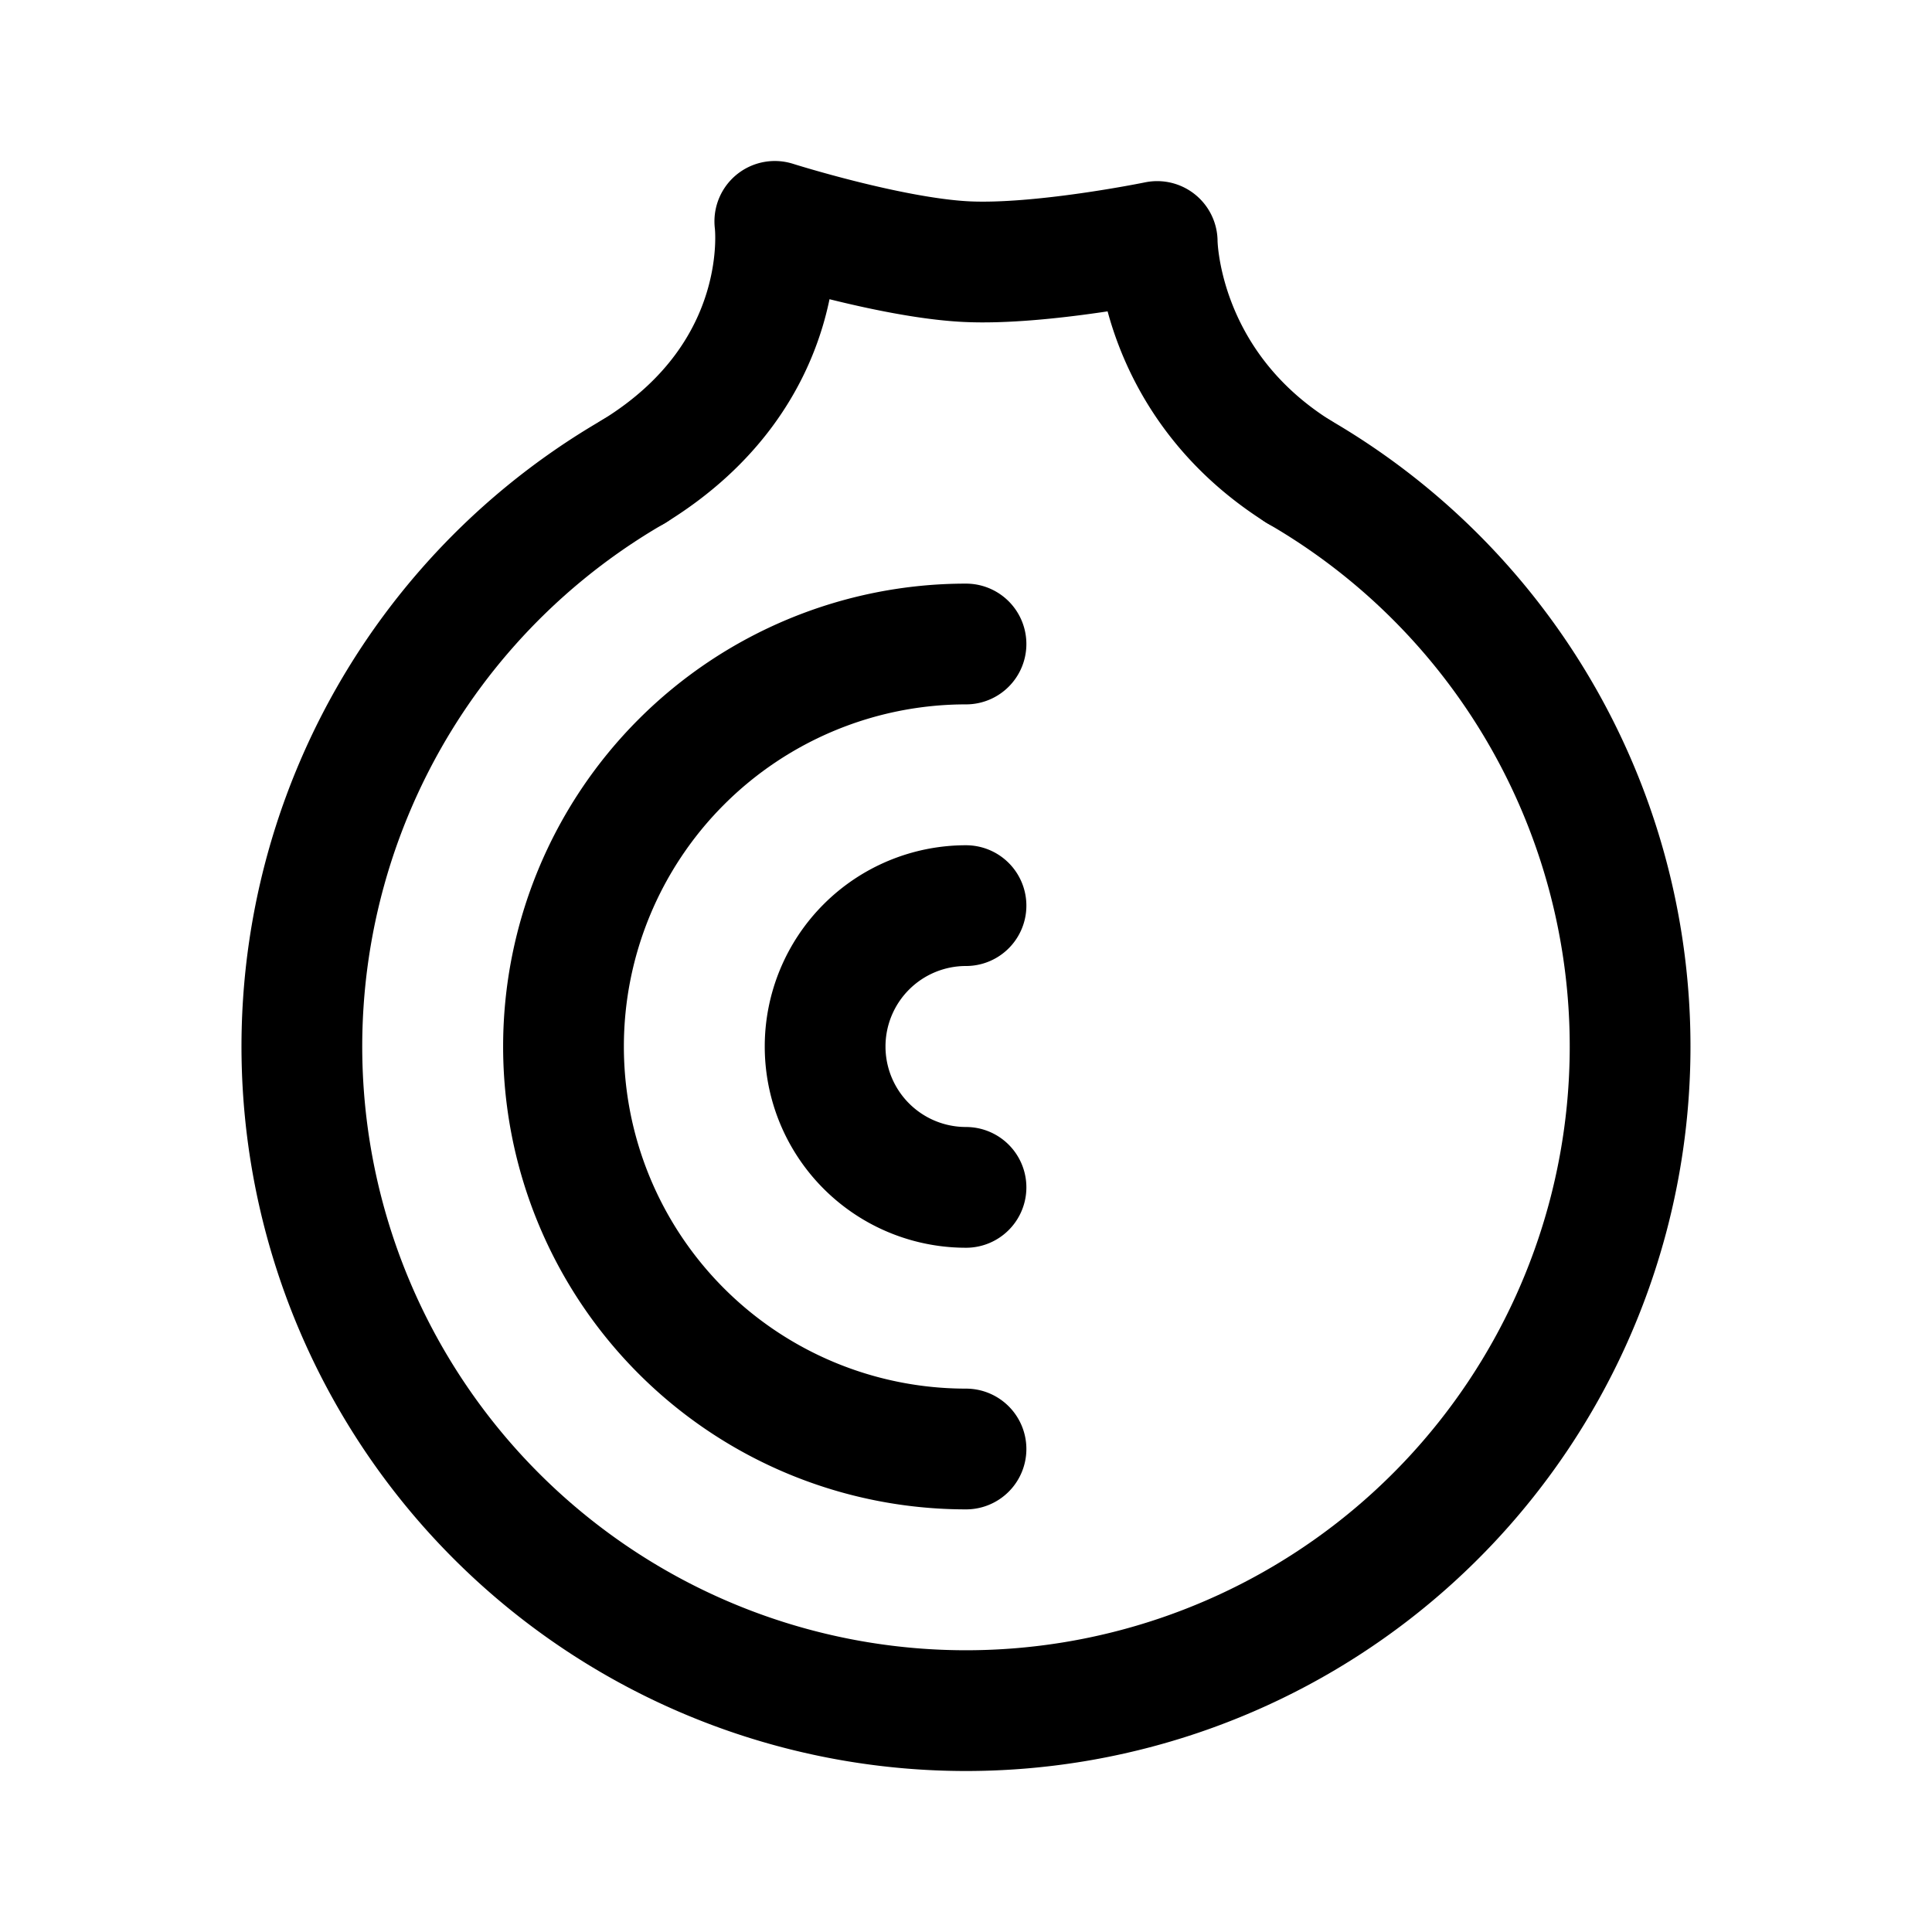 <svg xmlns="http://www.w3.org/2000/svg" width="192" height="192" fill="none" viewBox="0 0 192 192"><path stroke="#000" stroke-linecap="round" stroke-linejoin="round" stroke-width="12" d="M129 46.842a66.002 66.002 0 0 1 7.178 109.519 65.996 65.996 0 0 1-80.356 0 65.996 65.996 0 0 1-20.798-77.618A66 66 0 0 1 63 46.843"/><path stroke="#000" stroke-linecap="round" stroke-linejoin="round" stroke-width="12" d="M96 144a39.998 39.998 0 0 1-40-40 40 40 0 0 1 40-40"/><path stroke="#000" stroke-linecap="round" stroke-linejoin="round" stroke-width="12" d="M96 118a13.998 13.998 0 0 1-14-14 14 14 0 0 1 14-14M63 46.84C79 37 77 22 77 22s11.427 3.62 19 4c7.452.373 19-2 19-2s0 14 14 22.84"/></svg>